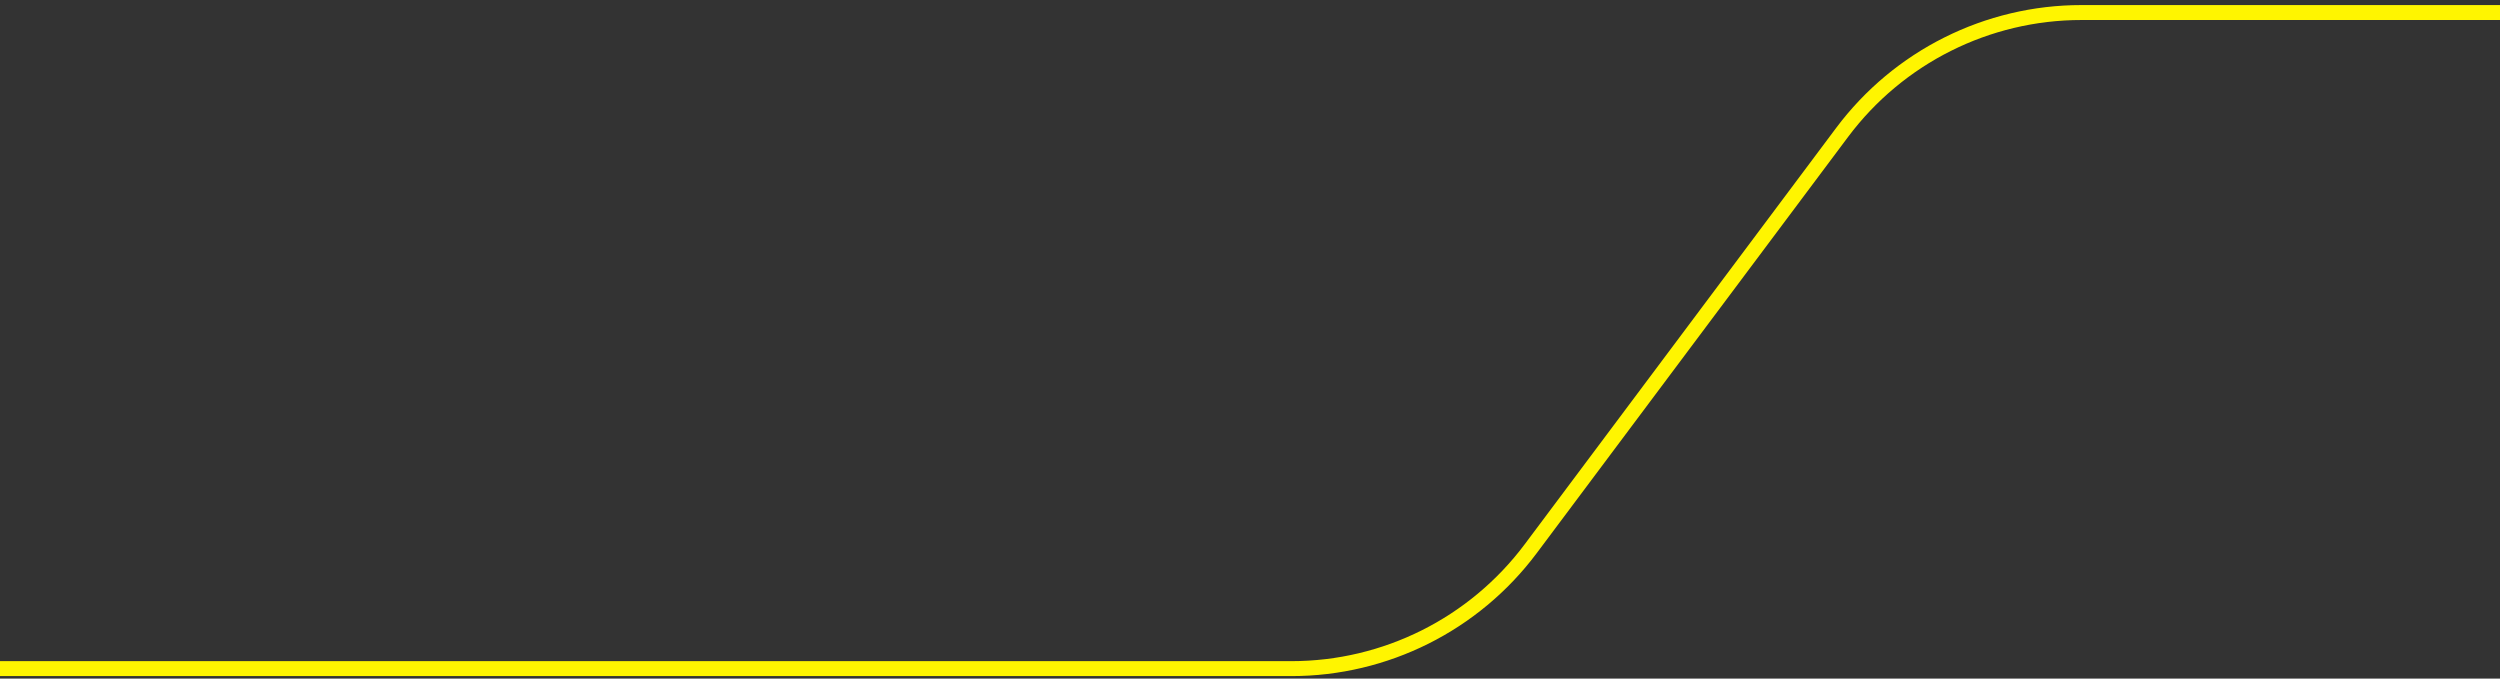 <svg width="280" height="76" viewBox="0 0 280 76" fill="none" xmlns="http://www.w3.org/2000/svg">
<rect x="0" y="0" width="280" height="76" fill="#333333" stroke="none"/>
<path d="M-3.001 74.886L144.627 74.886C155.18 74.886 165.116 69.91 171.437 61.46L206.318 14.83C212.64 6.38 222.575 1.404 233.129 1.404L303.875 1.404" stroke="url(#paint0_linear_4228_8220)" stroke-width="1.674" stroke-linecap="round" stroke-linejoin="round"/>
<defs>
<linearGradient id="paint0_linear_4228_8220" x1="-3.001" y1="74.886" x2="299.421" y2="74.886" gradientUnits="userSpaceOnUse">
<stop offset="1" stop-color="#FFF500"/>
<stop stop-color="#FFF500" stop-opacity="0"/>
</linearGradient>
</defs>
</svg>

